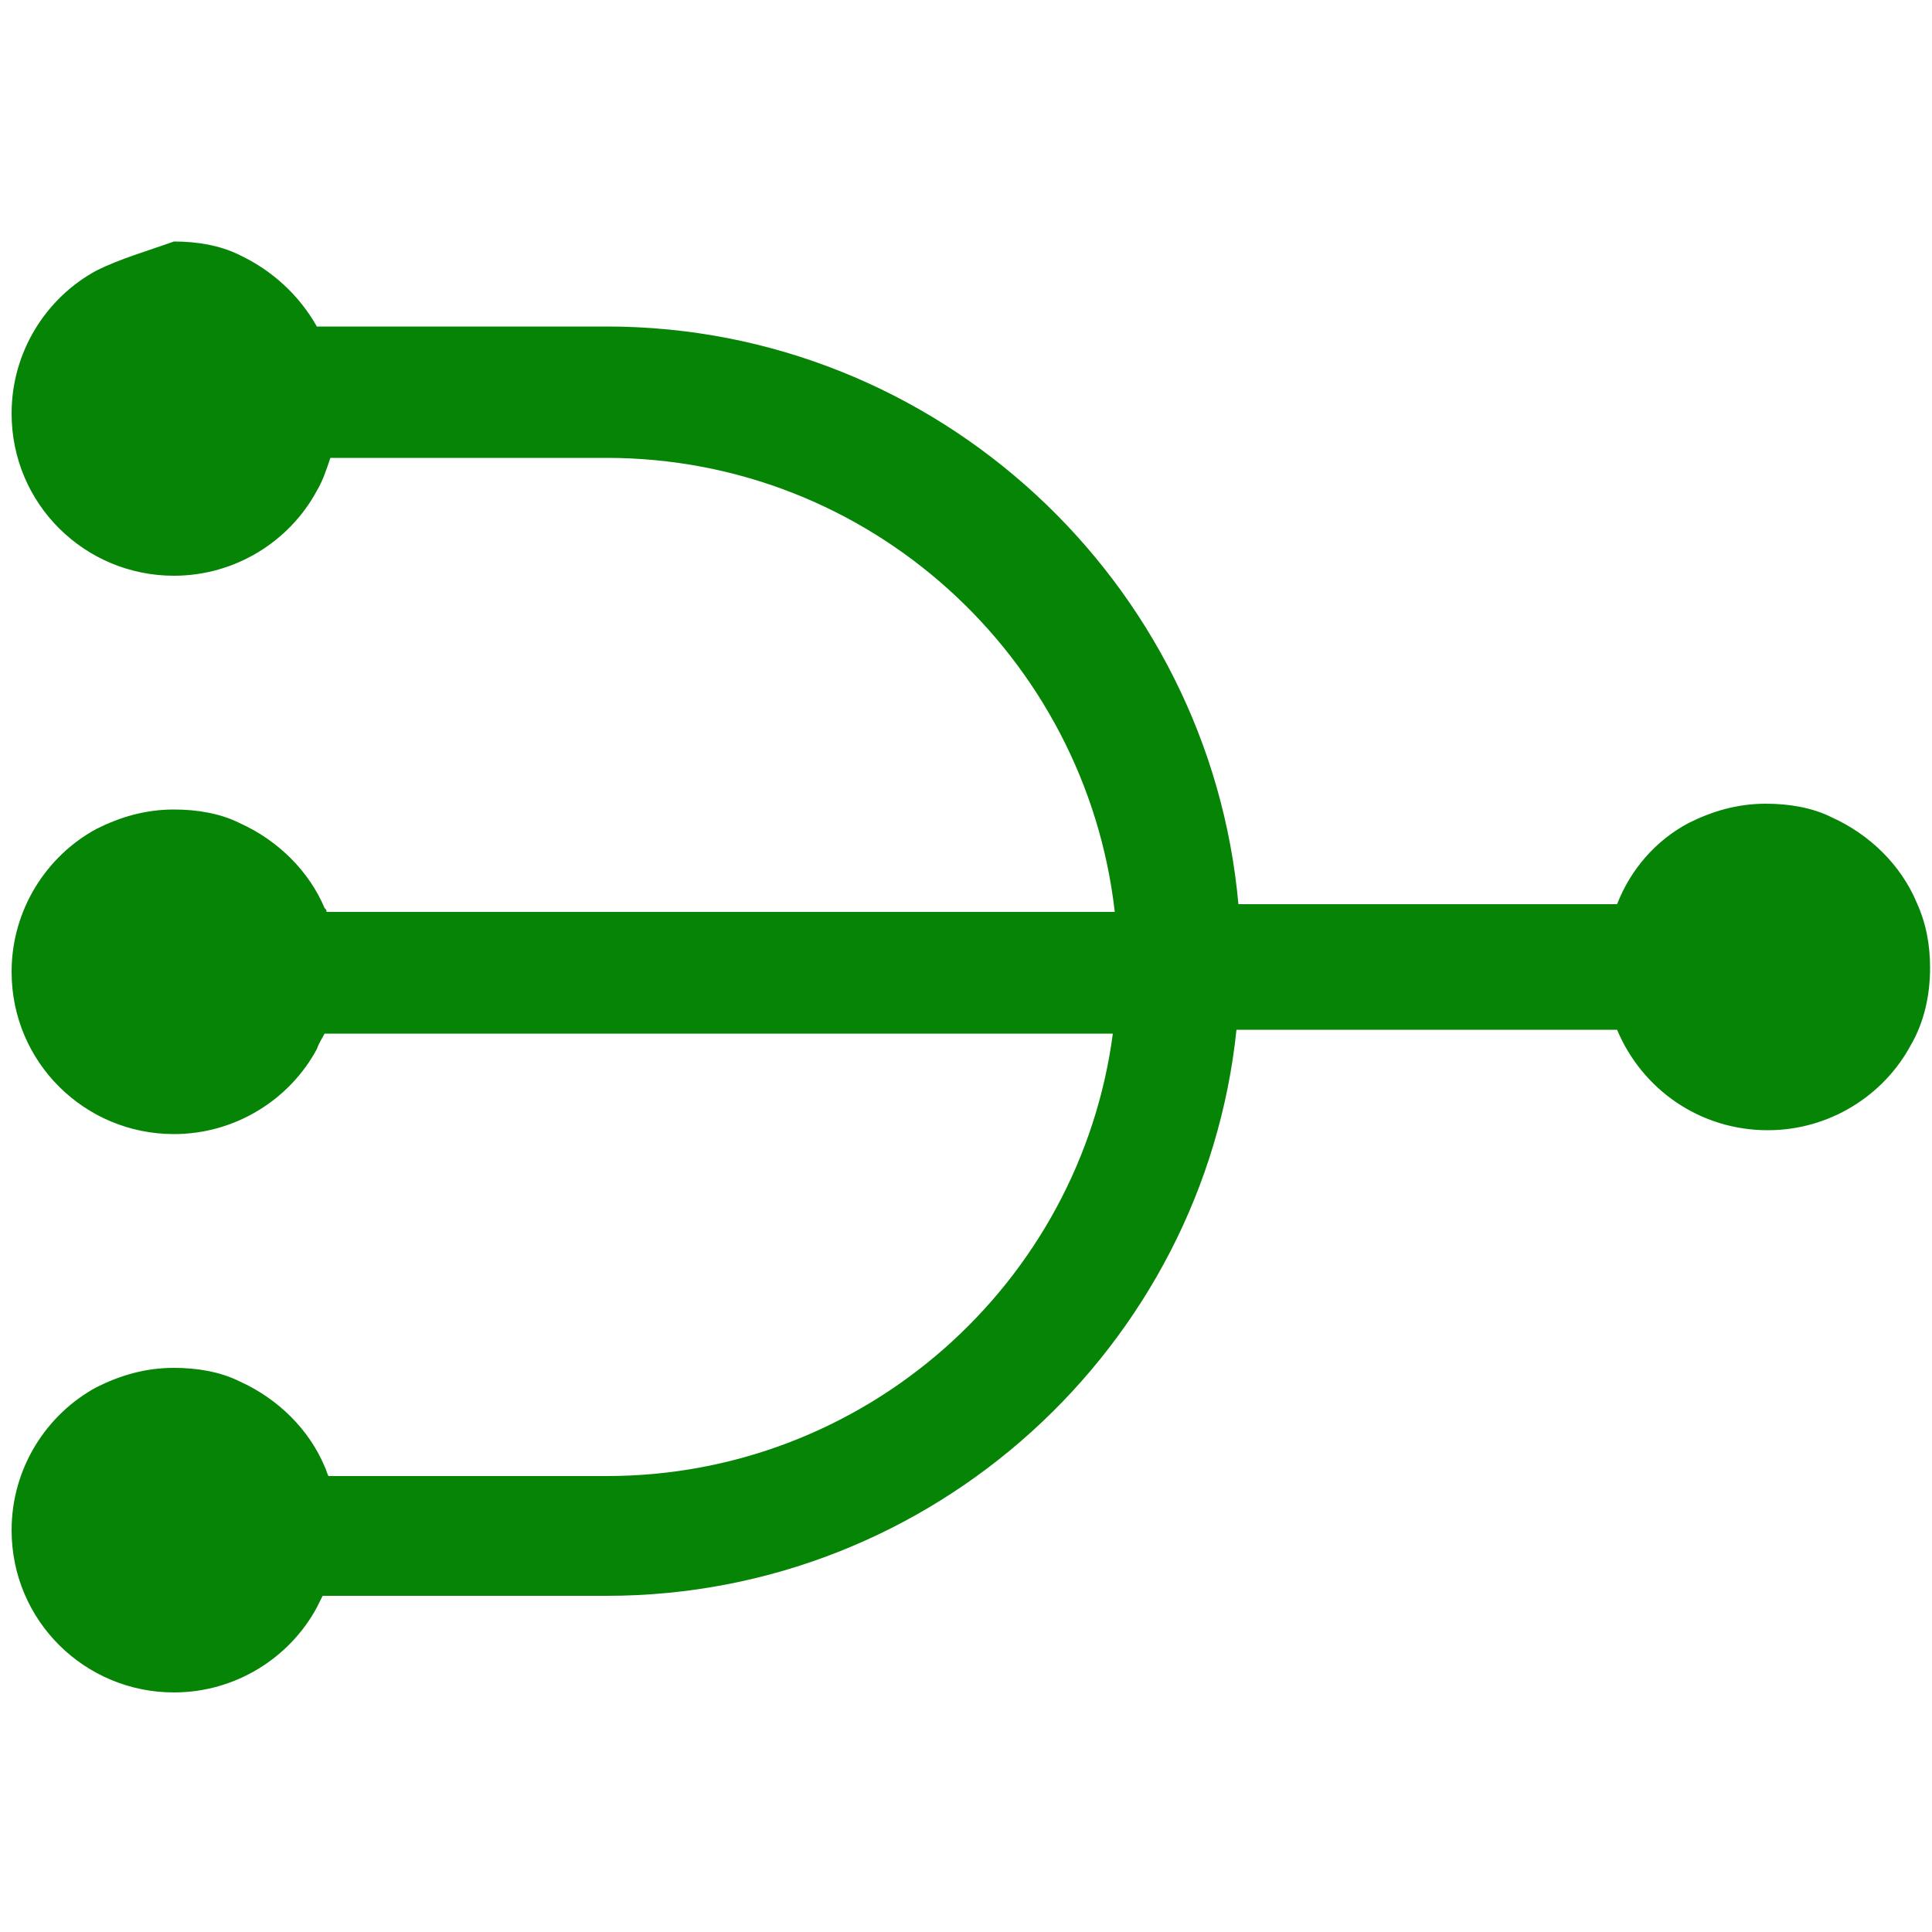 <?xml version="1.0" encoding="utf-8"?>
<!-- Generator: Adobe Illustrator 22.0.0, SVG Export Plug-In . SVG Version: 6.00 Build 0)  -->
<svg version="1.1" id="Слой_1" xmlns="http://www.w3.org/2000/svg" xmlns:xlink="http://www.w3.org/1999/xlink" x="0px" y="0px"
	 viewBox="0 0 100 100" style="enable-background:new 0 0 100 100;" xml:space="preserve">
<style type="text/css">
	.st0{fill:#068406;}
</style>
<g>
	<path class="st0" d="M5,14c-2.6,1.4-4.4,4.2-4.4,7.4c0,4.7,3.8,8.4,8.4,8.4c3.2,0,6-1.8,7.4-4.4c0.3-0.5,0.5-1.1,0.7-1.7h14.3
		c13.6,0,24.8,10.3,26.3,23.5H16.9c0-0.1,0-0.1-0.1-0.2c-0.8-1.9-2.4-3.5-4.4-4.4c-1-0.5-2.2-0.7-3.4-0.7c-1.5,0-2.8,0.4-4,1
		c-2.6,1.4-4.4,4.2-4.4,7.4c0,4.7,3.8,8.4,8.4,8.4c3.2,0,6-1.8,7.4-4.4c0.1-0.3,0.3-0.6,0.4-0.8h40.8c-1.7,12.9-12.8,22.9-26.2,22.9
		H17c-0.1-0.2-0.1-0.3-0.2-0.5c-0.8-1.9-2.4-3.5-4.4-4.4c-1-0.5-2.2-0.7-3.4-0.7c-1.5,0-2.8,0.4-4,1c-2.6,1.4-4.4,4.2-4.4,7.4
		c0,4.7,3.8,8.4,8.4,8.4c3.2,0,6-1.8,7.4-4.4c0.1-0.2,0.2-0.4,0.3-0.6h14.7c16.9,0,30.9-12.9,32.6-29.3h19.7
		c1.3,3.1,4.3,5.2,7.8,5.2c3.2,0,6-1.8,7.4-4.4c0.7-1.2,1-2.6,1-4c0-1.2-0.2-2.3-0.7-3.4c-0.8-1.9-2.4-3.5-4.4-4.4
		c-1-0.5-2.2-0.7-3.4-0.7c-1.5,0-2.8,0.4-4,1c-1.7,0.9-3,2.4-3.7,4.2H64.1c-1.5-16.7-15.6-29.9-32.7-29.9h-15
		c-0.9-1.6-2.3-2.9-4-3.7c-1-0.5-2.2-0.7-3.4-0.7C7.6,13,6.2,13.4,5,14z"/>
</g>
</svg>
